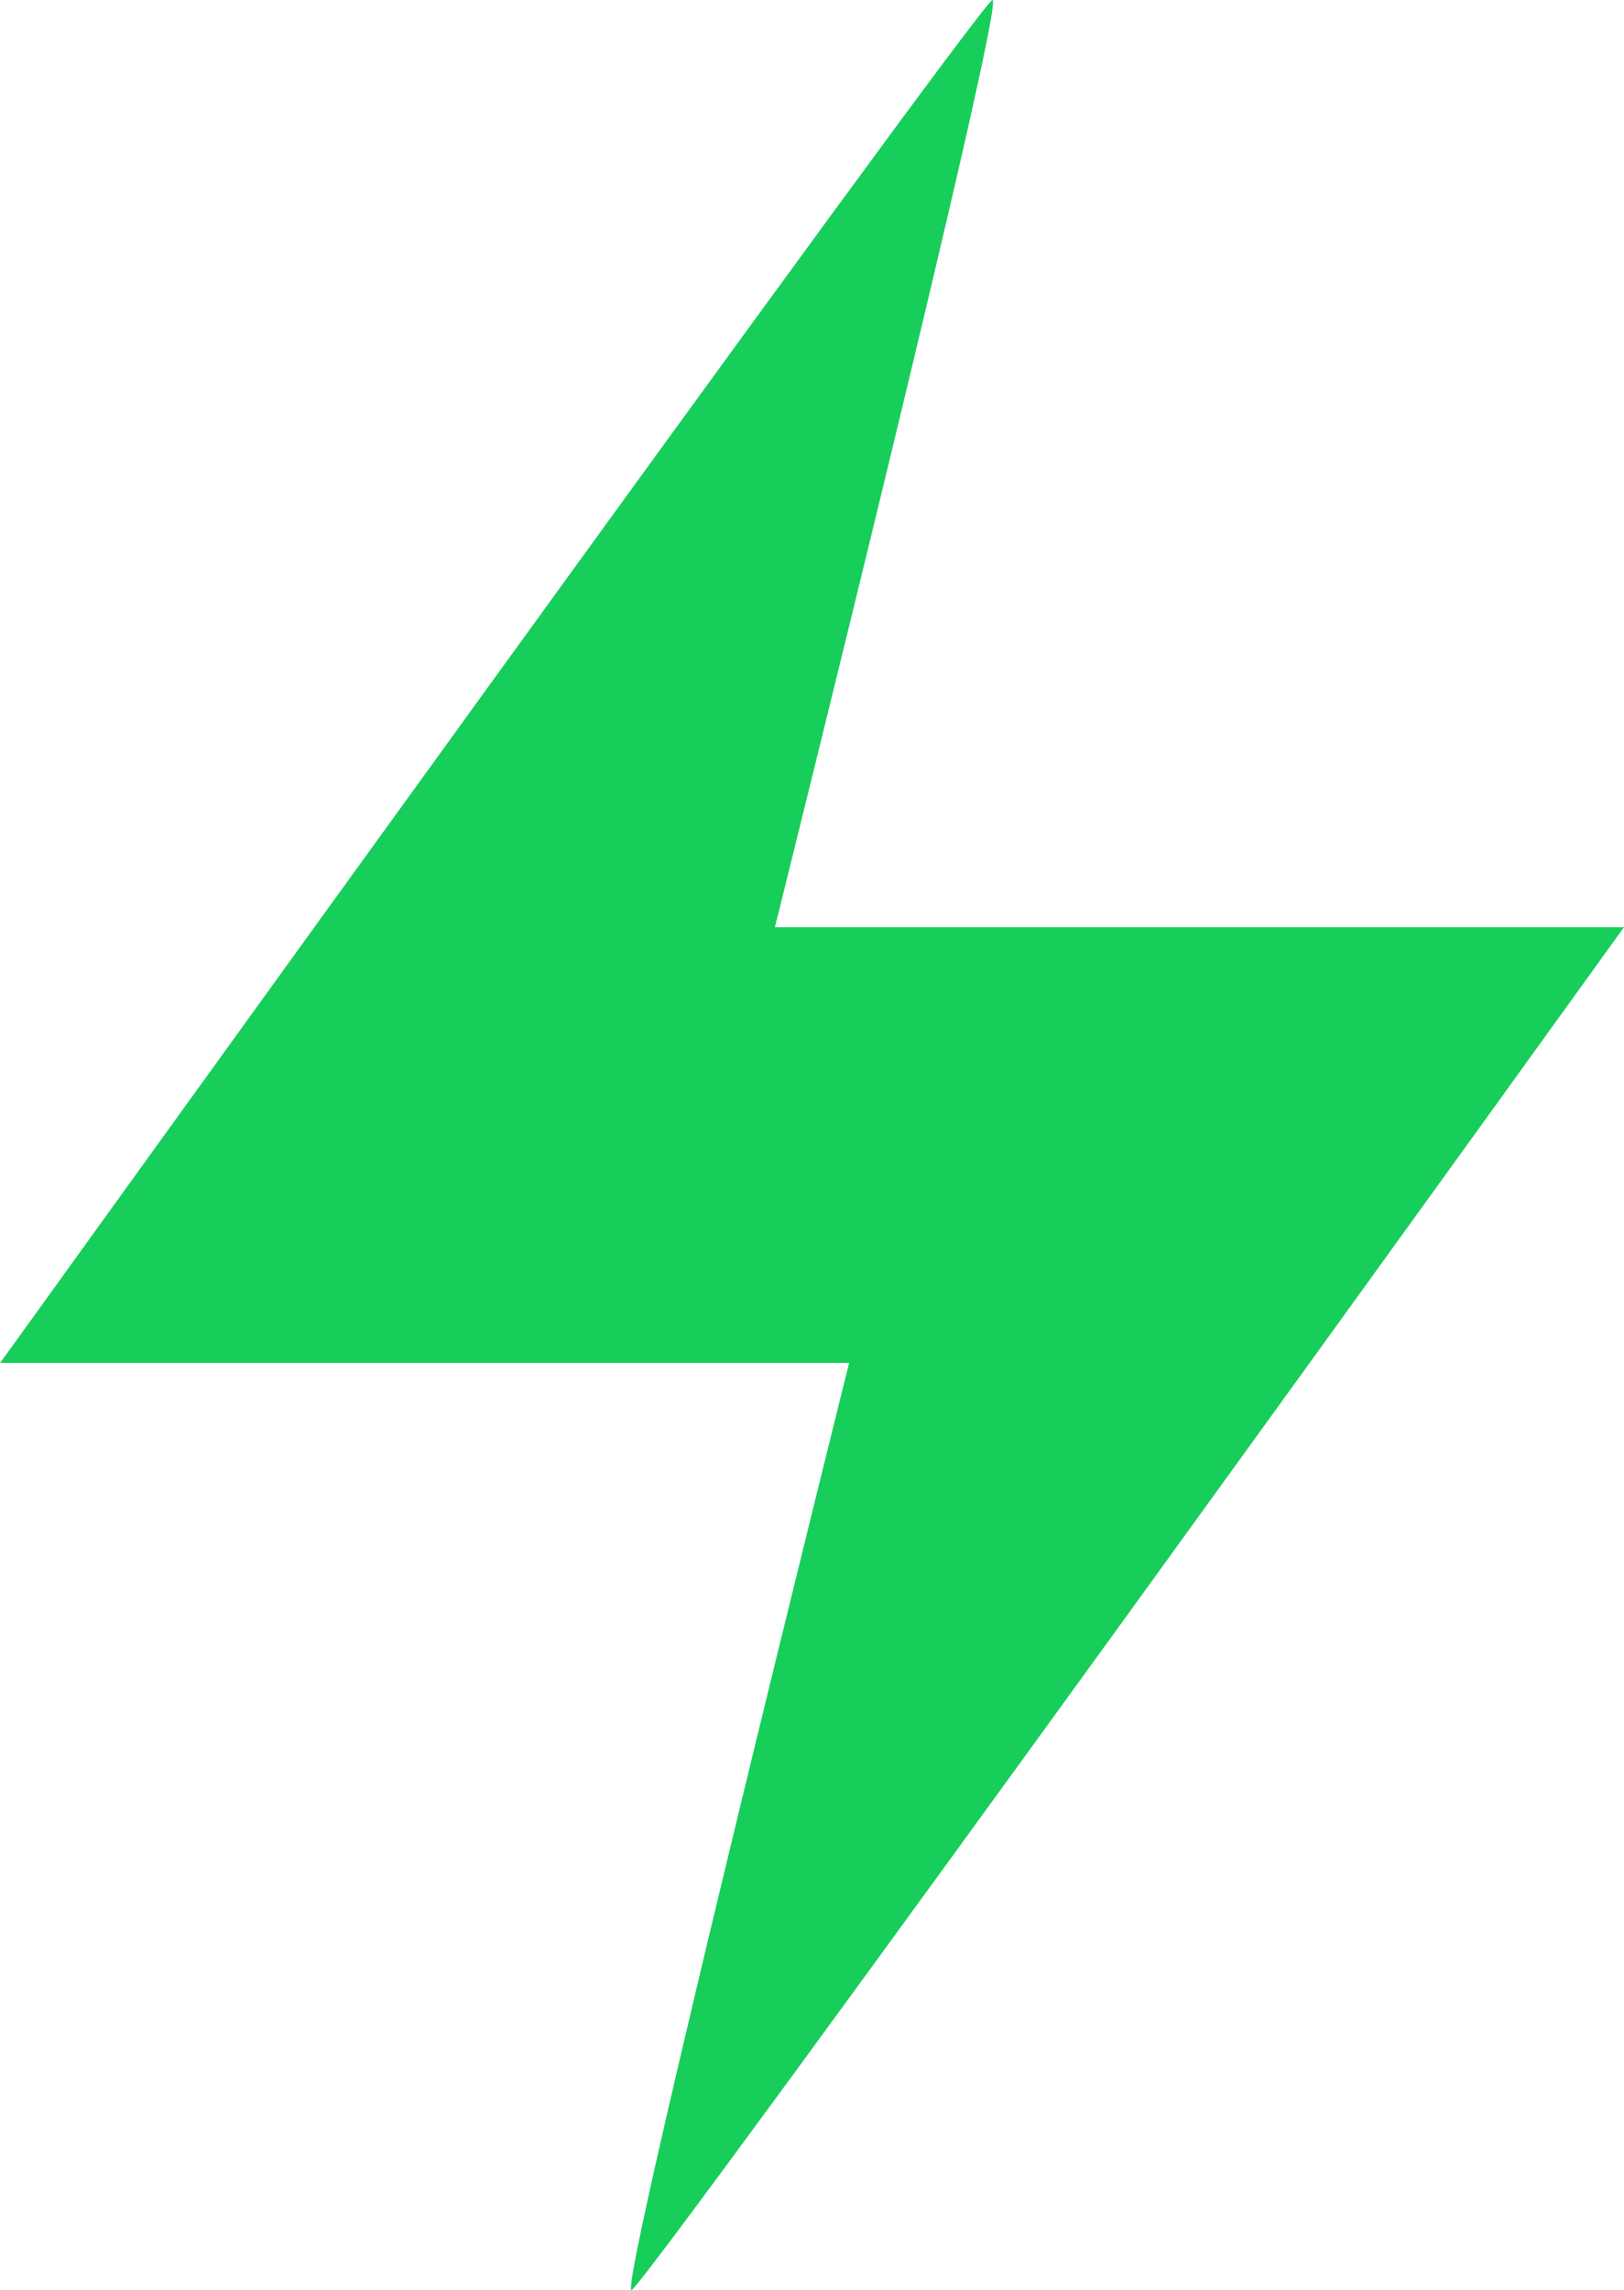<svg xmlns="http://www.w3.org/2000/svg" xmlns:xlink="http://www.w3.org/1999/xlink" width="39.581" height="55.811" viewBox="0 0 39.581 55.811">
  <defs>
    <clipPath id="clip-path">
      <rect width="39.581" height="55.811" fill="none"/>
    </clipPath>
  </defs>
  <g id="Component_2_13" data-name="Component 2 – 13" clip-path="url(#clip-path)">
    <path id="Path_24" data-name="Path 24" d="M-74.465-527.035s-5.663,22.738-5.31,22.626,24.188-33.214,24.188-33.214h-22.3v10.588Z" transform="translate(95.168 560.219)" fill="#17ce5a"/>
    <path id="Path_25" data-name="Path 25" d="M5.325,10.589S-.338,33.326.016,33.215,24.2,0,24.2,0H1.9V10.589Z" transform="translate(24.204 33.215) rotate(180)" fill="#17ce5a"/>
  </g>
</svg>
